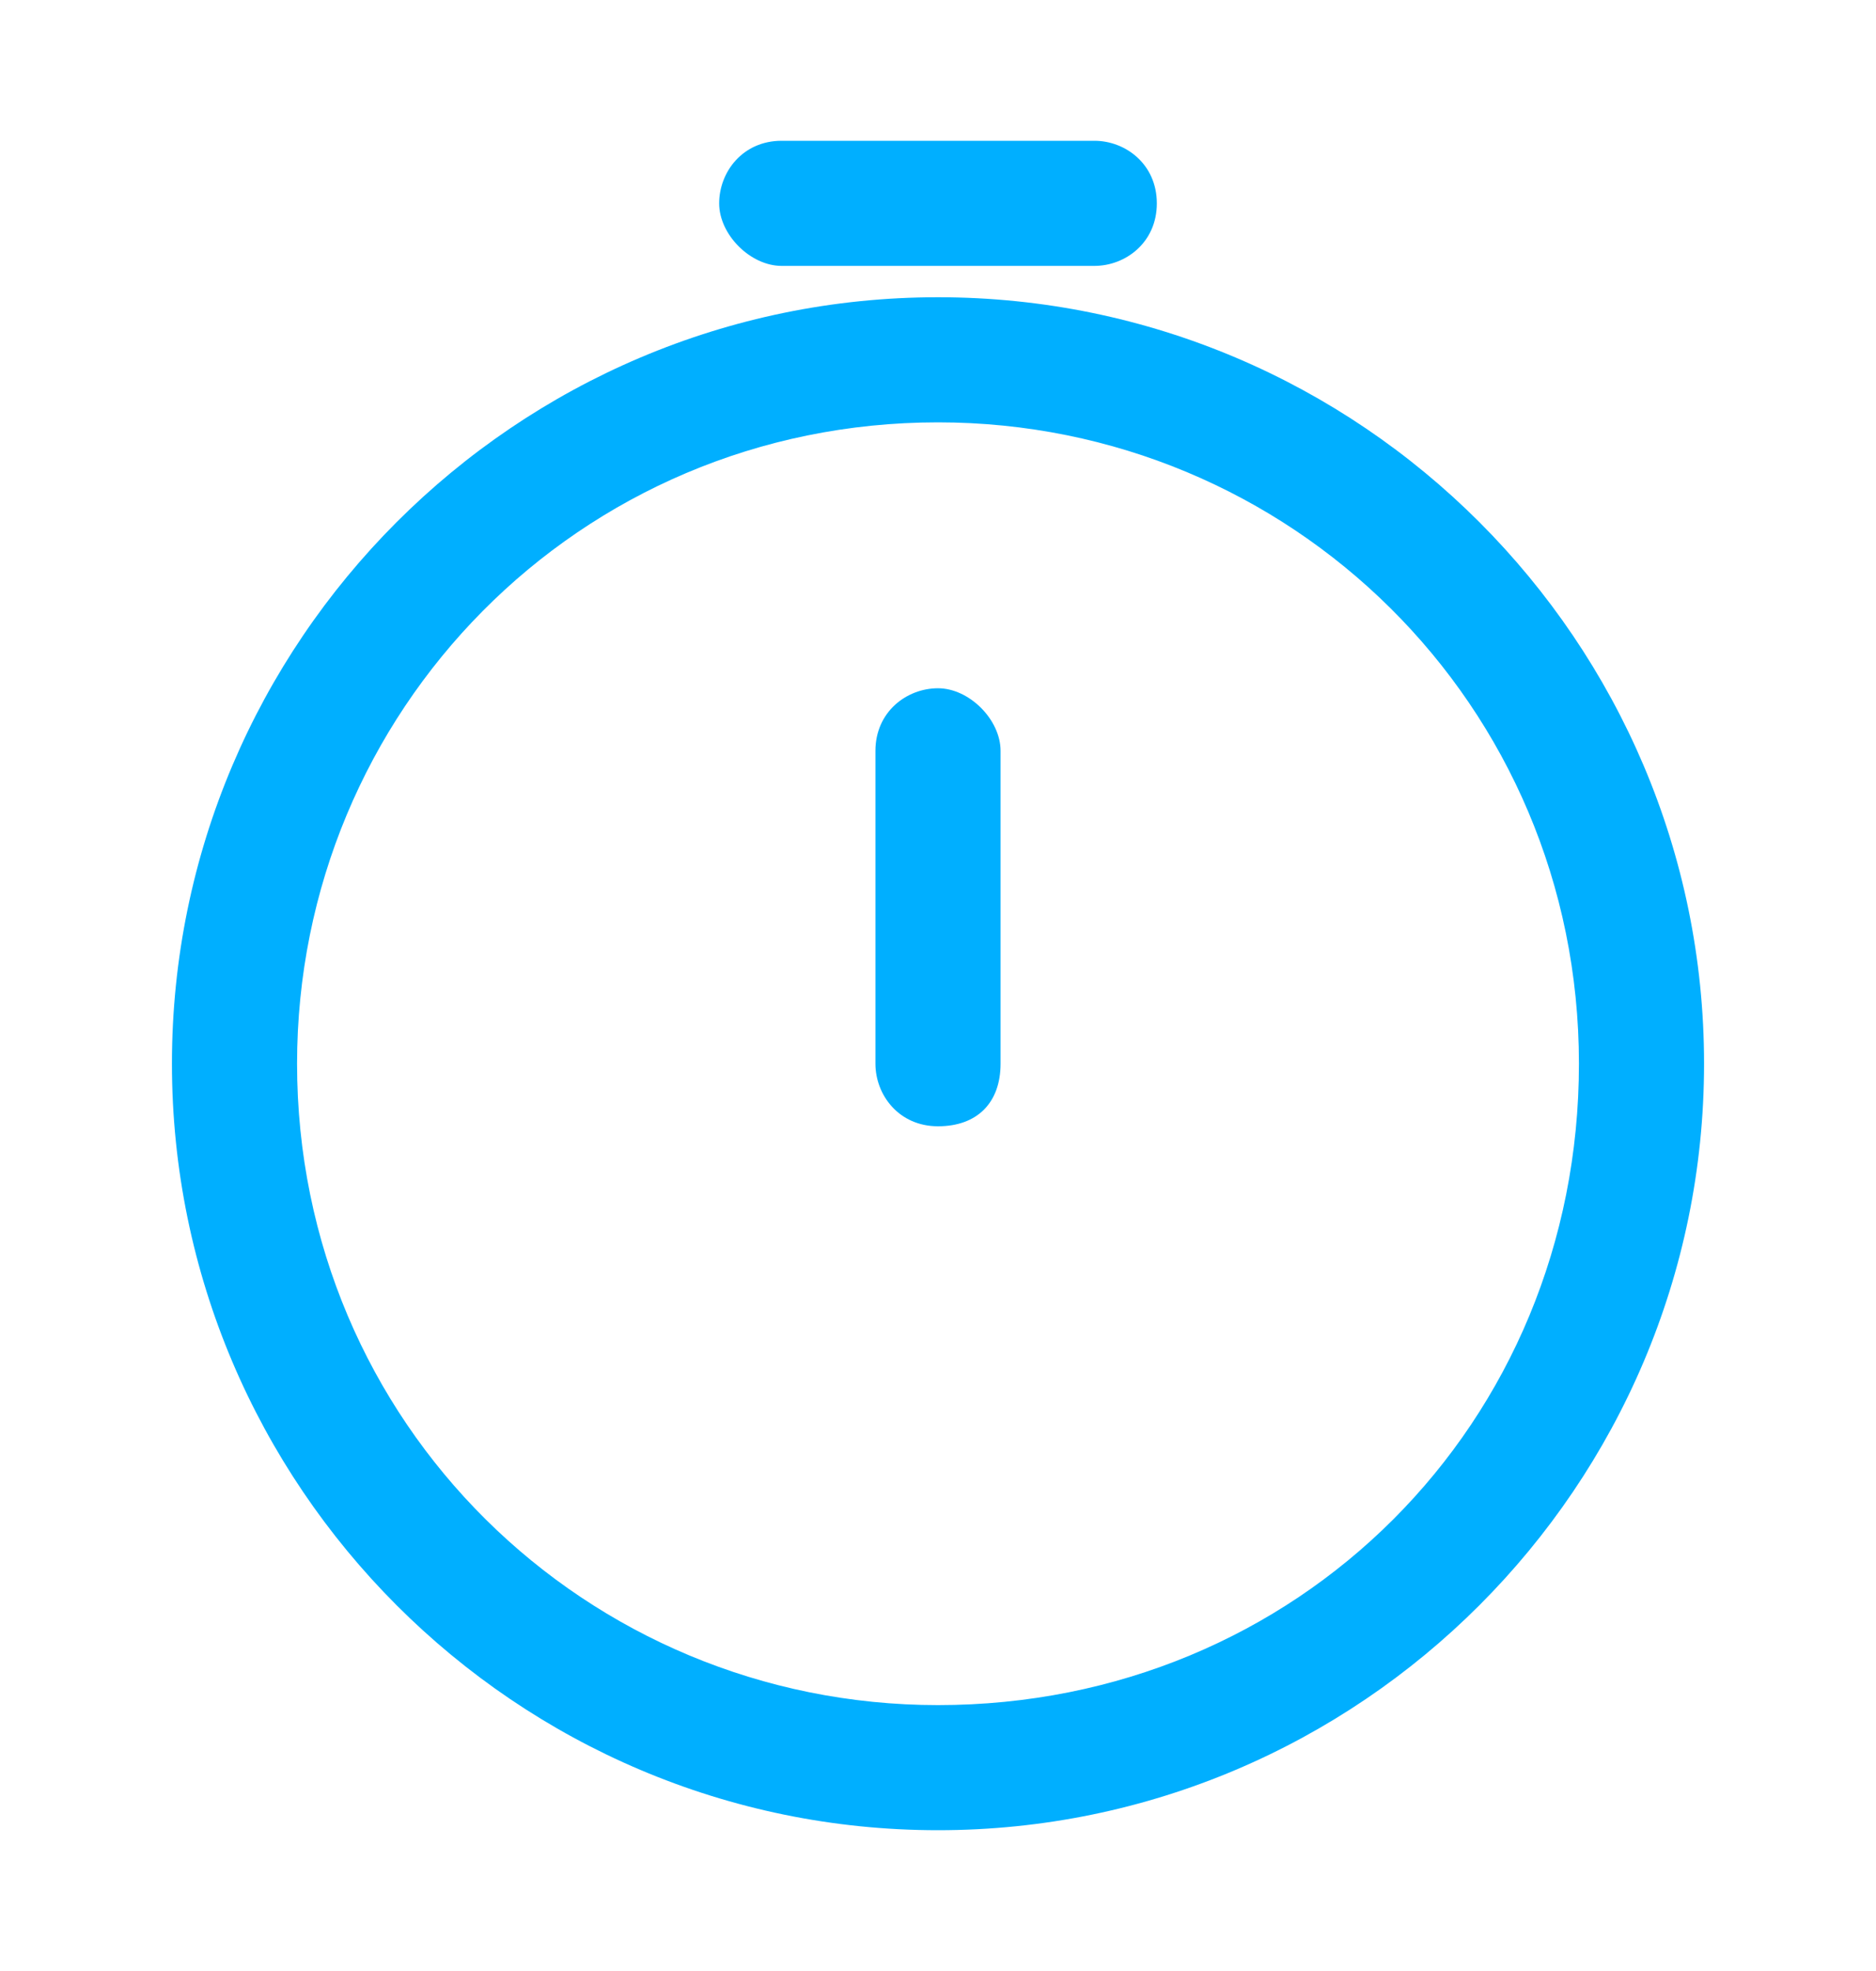 <svg width="20" height="21" viewBox="0 0 20 21" fill="none" xmlns="http://www.w3.org/2000/svg">
<path d="M7.667 2.167C7.667 1.833 7.917 1.5 8.333 1.5H11.667C12 1.5 12.333 1.75 12.333 2.167C12.333 2.583 12 2.833 11.667 2.833H8.333C8 2.833 7.667 2.5 7.667 2.167ZM18.167 11.333C18.167 15.833 14.5 19.5 10 19.5C5.5 19.5 1.833 15.833 1.833 11.333C1.833 6.833 5.5 3.167 10 3.167C14.5 3.167 18.167 6.833 18.167 11.333ZM16.833 11.333C16.833 7.5 13.75 4.5 10 4.5C6.167 4.5 3.167 7.583 3.167 11.333C3.167 15.167 6.25 18.167 10 18.167C13.833 18.167 16.833 15.167 16.833 11.333ZM10 7.333C9.667 7.333 9.333 7.583 9.333 8V11.333C9.333 11.667 9.583 12 10 12C10.417 12 10.667 11.75 10.667 11.333V8C10.667 7.667 10.333 7.333 10 7.333Z" fill="#00AFFF"/>
</svg>
